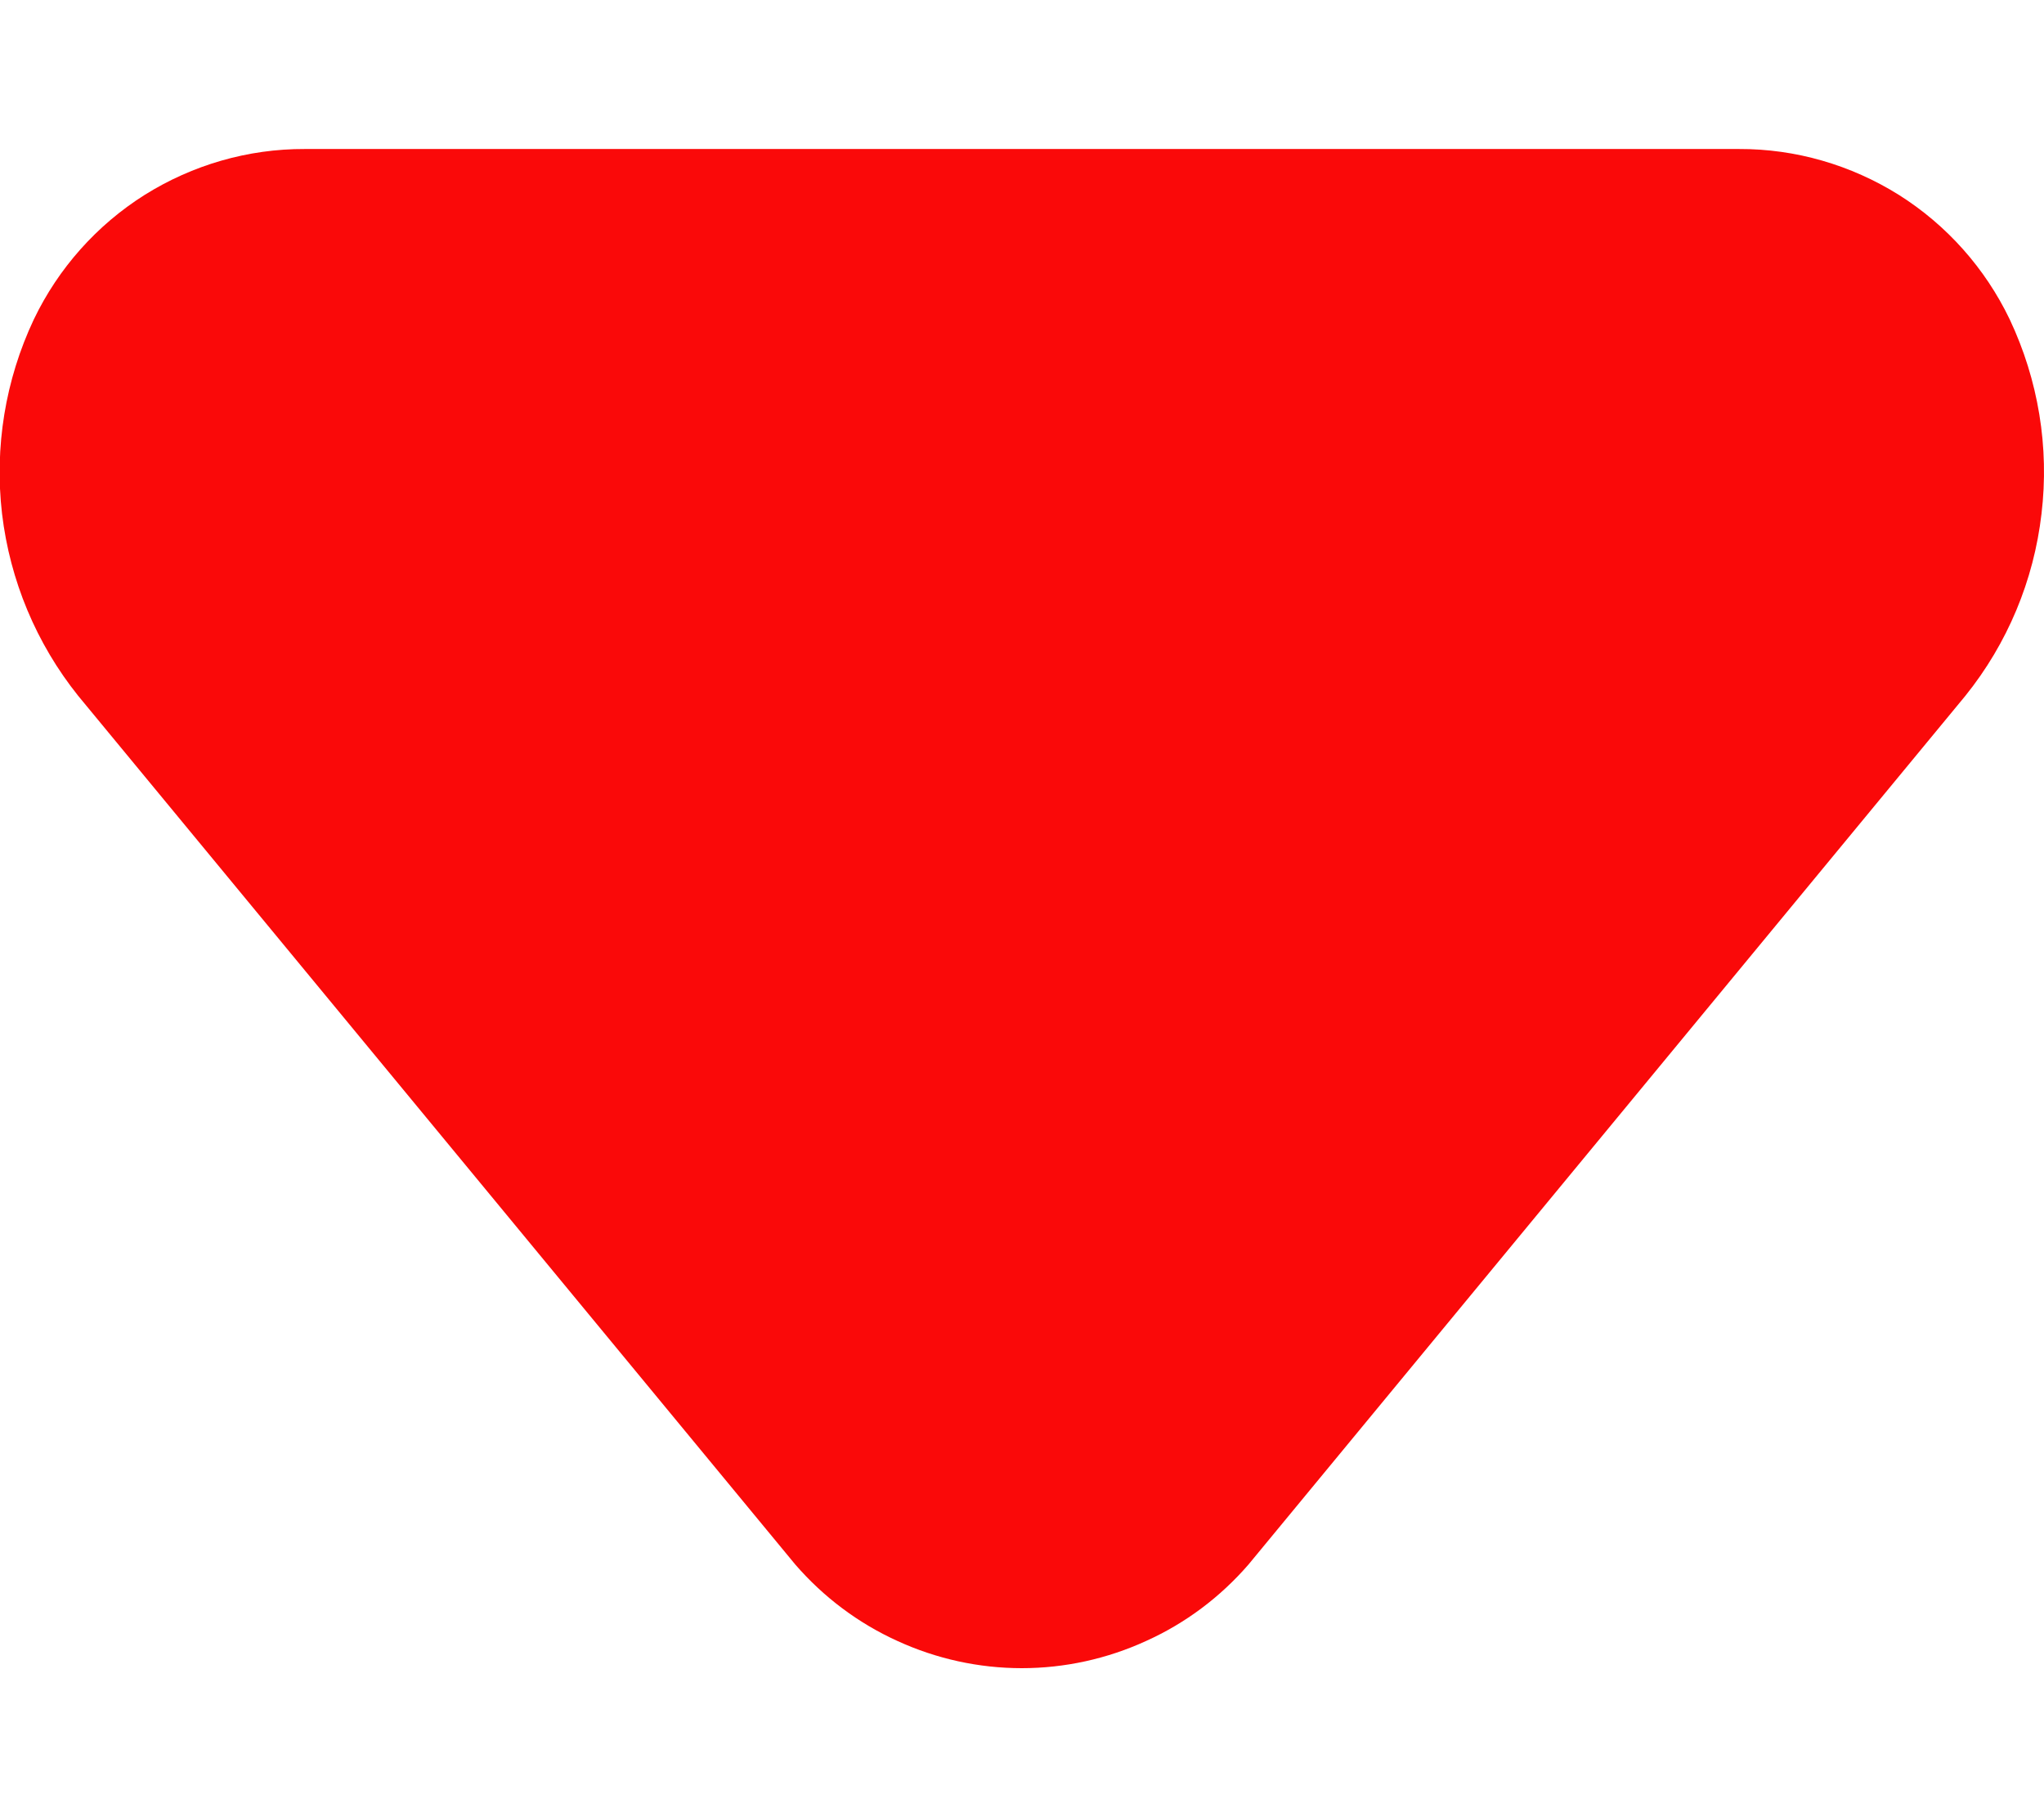 <svg width="9" height="8" viewBox="0 0 9 8" fill="none" xmlns="http://www.w3.org/2000/svg">
<path d="M1.342 0.656L7.657 0.656C7.906 0.655 8.15 0.726 8.361 0.858C8.572 0.991 8.741 1.181 8.849 1.406C8.975 1.673 9.024 1.969 8.989 2.262C8.955 2.556 8.839 2.833 8.654 3.063L5.497 6.888C5.373 7.031 5.22 7.146 5.047 7.224C4.875 7.303 4.688 7.344 4.499 7.344C4.31 7.344 4.123 7.303 3.951 7.224C3.779 7.146 3.626 7.031 3.502 6.888L0.344 3.063C0.16 2.833 0.044 2.556 0.009 2.262C-0.025 1.969 0.023 1.673 0.149 1.406C0.257 1.181 0.426 0.991 0.637 0.858C0.848 0.726 1.092 0.655 1.342 0.656Z" fill="#FA0909"/>
</svg>
